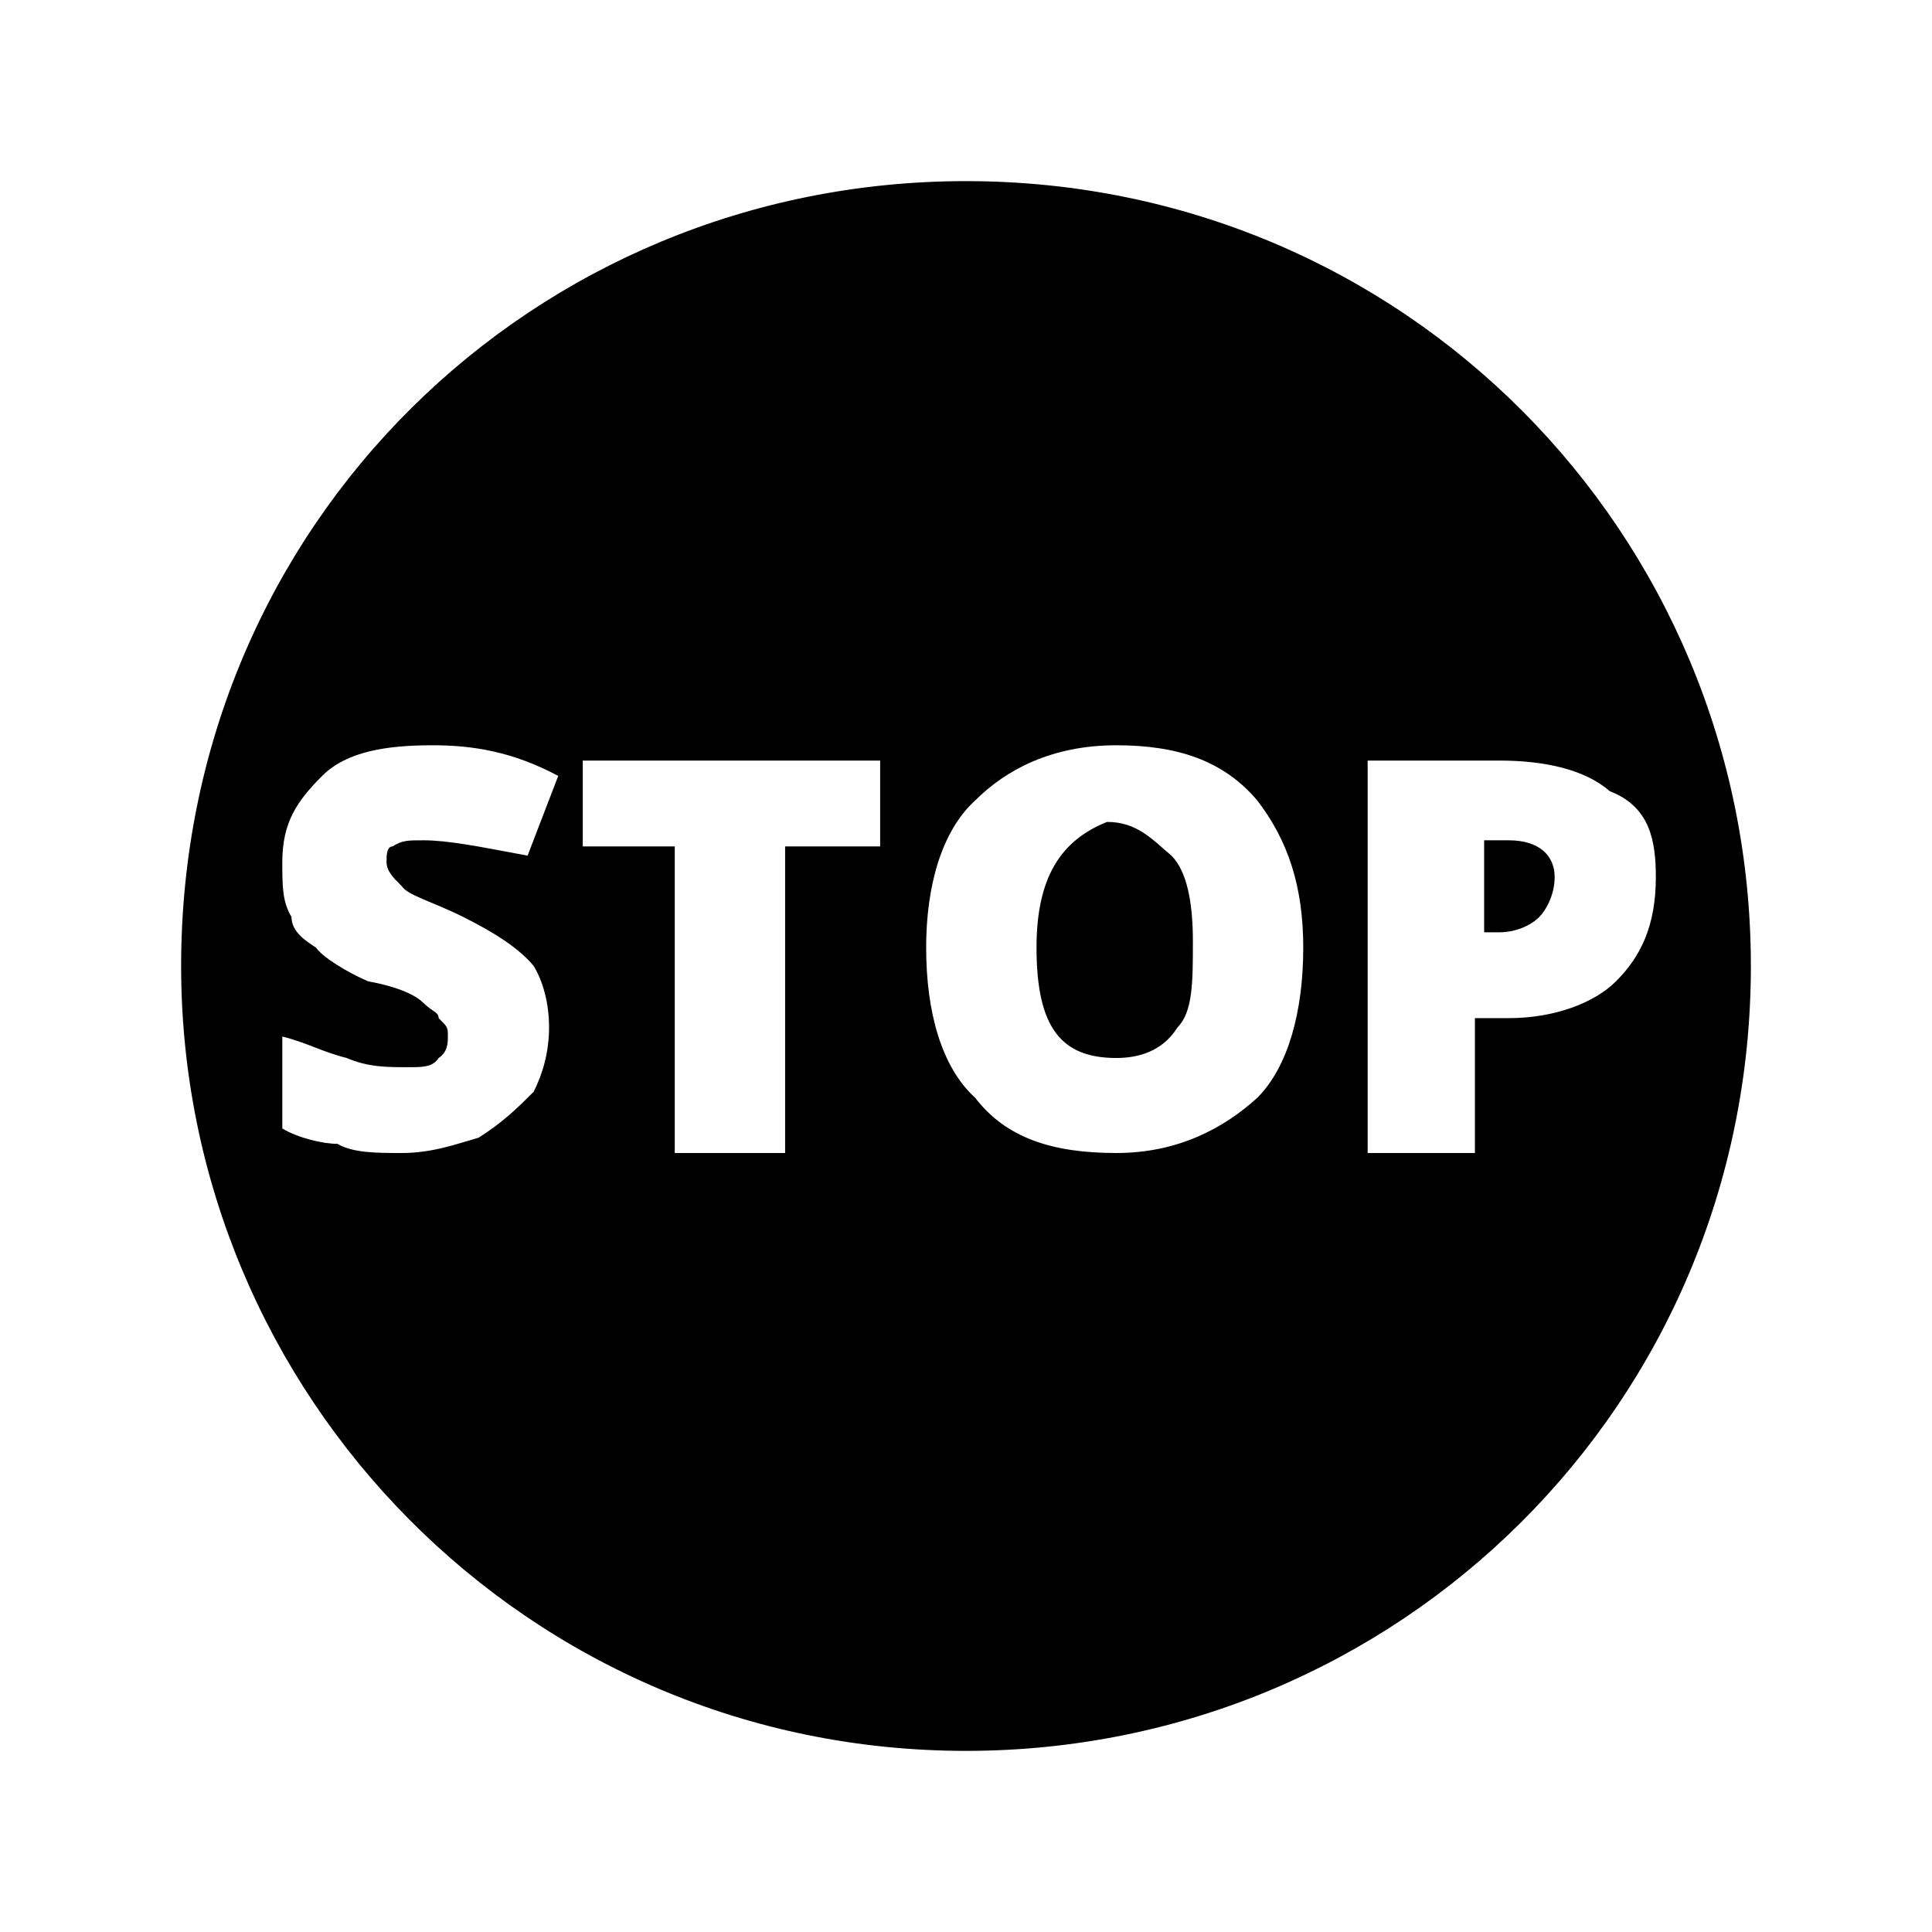 <?xml version="1.0" encoding="UTF-8"?>
<svg width="64px" height="64px" viewBox="0 0 64 64" version="1.1" xmlns="http://www.w3.org/2000/svg" xmlns:xlink="http://www.w3.org/1999/xlink">
    <!-- Generator: Sketch 52.6 (67491) - http://www.bohemiancoding.com/sketch -->
    <title>sign-circular-stop</title>
    <desc>Created with Sketch.</desc>
    <g id="sign-circular-stop" stroke="none" stroke-width="1" fill="none" fill-rule="evenodd">
        <g id="icon-sign-circular-stop" transform="translate(6, 6)" fill="#000000" fill-rule="nonzero">
            <path d="M26,0 C11.68,0 0,11.375 0,26 C0,40.219 11.477,52 26,52 C40.32,52 52,40.523 52,26 C52,11.68 40.523,0 26,0 Z M12.188,28.031 C12.188,28.844 11.984,29.555 11.68,30.164 C11.172,30.672 10.664,31.18 9.852,31.688 C9.141,31.891 8.328,32.195 7.312,32.195 C6.5,32.195 5.688,32.195 5.18,31.891 C4.672,31.891 3.859,31.688 3.352,31.383 L3.352,28.336 C4.164,28.539 4.672,28.844 5.484,29.047 C6.195,29.352 6.805,29.352 7.516,29.352 C8.023,29.352 8.328,29.352 8.531,29.047 C8.836,28.844 8.836,28.539 8.836,28.336 C8.836,28.031 8.836,28.031 8.531,27.727 C8.531,27.523 8.328,27.523 8.023,27.219 C7.82,27.016 7.312,26.711 6.195,26.508 C5.484,26.203 4.672,25.695 4.469,25.391 C4.164,25.188 3.656,24.883 3.656,24.375 C3.352,23.867 3.352,23.359 3.352,22.547 C3.352,21.227 3.859,20.516 4.672,19.703 C5.484,18.891 6.805,18.688 8.328,18.688 C9.648,18.688 10.969,18.891 12.492,19.703 L11.477,22.344 C9.852,22.039 8.836,21.836 8.023,21.836 C7.516,21.836 7.312,21.836 7.008,22.039 C6.805,22.039 6.805,22.344 6.805,22.547 C6.805,22.852 7.008,23.055 7.312,23.359 C7.516,23.664 8.328,23.867 9.344,24.375 C10.359,24.883 11.172,25.391 11.68,26 C11.984,26.508 12.188,27.219 12.188,28.031 Z M20.008,32.195 L16.352,32.195 L16.352,22.039 L13.305,22.039 L13.305,19.195 L23.156,19.195 L23.156,22.039 L20.008,22.039 L20.008,32.195 Z M37.172,25.391 C37.172,27.523 36.664,29.352 35.648,30.367 C34.531,31.383 33.008,32.195 30.977,32.195 C28.844,32.195 27.32,31.688 26.305,30.367 C25.188,29.352 24.68,27.523 24.68,25.391 C24.68,23.359 25.188,21.531 26.305,20.516 C27.32,19.5 28.844,18.688 30.977,18.688 C33.008,18.688 34.531,19.195 35.648,20.516 C36.664,21.836 37.172,23.359 37.172,25.391 Z M28.336,25.391 C28.336,28.031 29.148,29.047 30.977,29.047 C31.688,29.047 32.5,28.844 33.008,28.031 C33.516,27.523 33.516,26.508 33.516,25.188 C33.516,23.867 33.312,22.852 32.805,22.344 C32.195,21.836 31.688,21.227 30.672,21.227 C29.148,21.836 28.336,23.055 28.336,25.391 Z M48.852,23.055 C48.852,24.68 48.344,25.695 47.531,26.508 C46.82,27.219 45.5,27.727 43.977,27.727 L42.859,27.727 L42.859,32.195 L39.305,32.195 L39.305,19.195 L43.672,19.195 C45.195,19.195 46.516,19.5 47.328,20.211 C48.648,20.719 48.852,21.836 48.852,23.055 Z M43.164,24.883 L43.672,24.883 C44.18,24.883 44.688,24.68 44.992,24.375 C45.195,24.172 45.5,23.664 45.5,23.055 C45.5,22.344 44.992,21.836 43.977,21.836 L43.164,21.836 L43.164,24.883 Z" id="Shape"></path>
        </g>
    </g>
</svg>